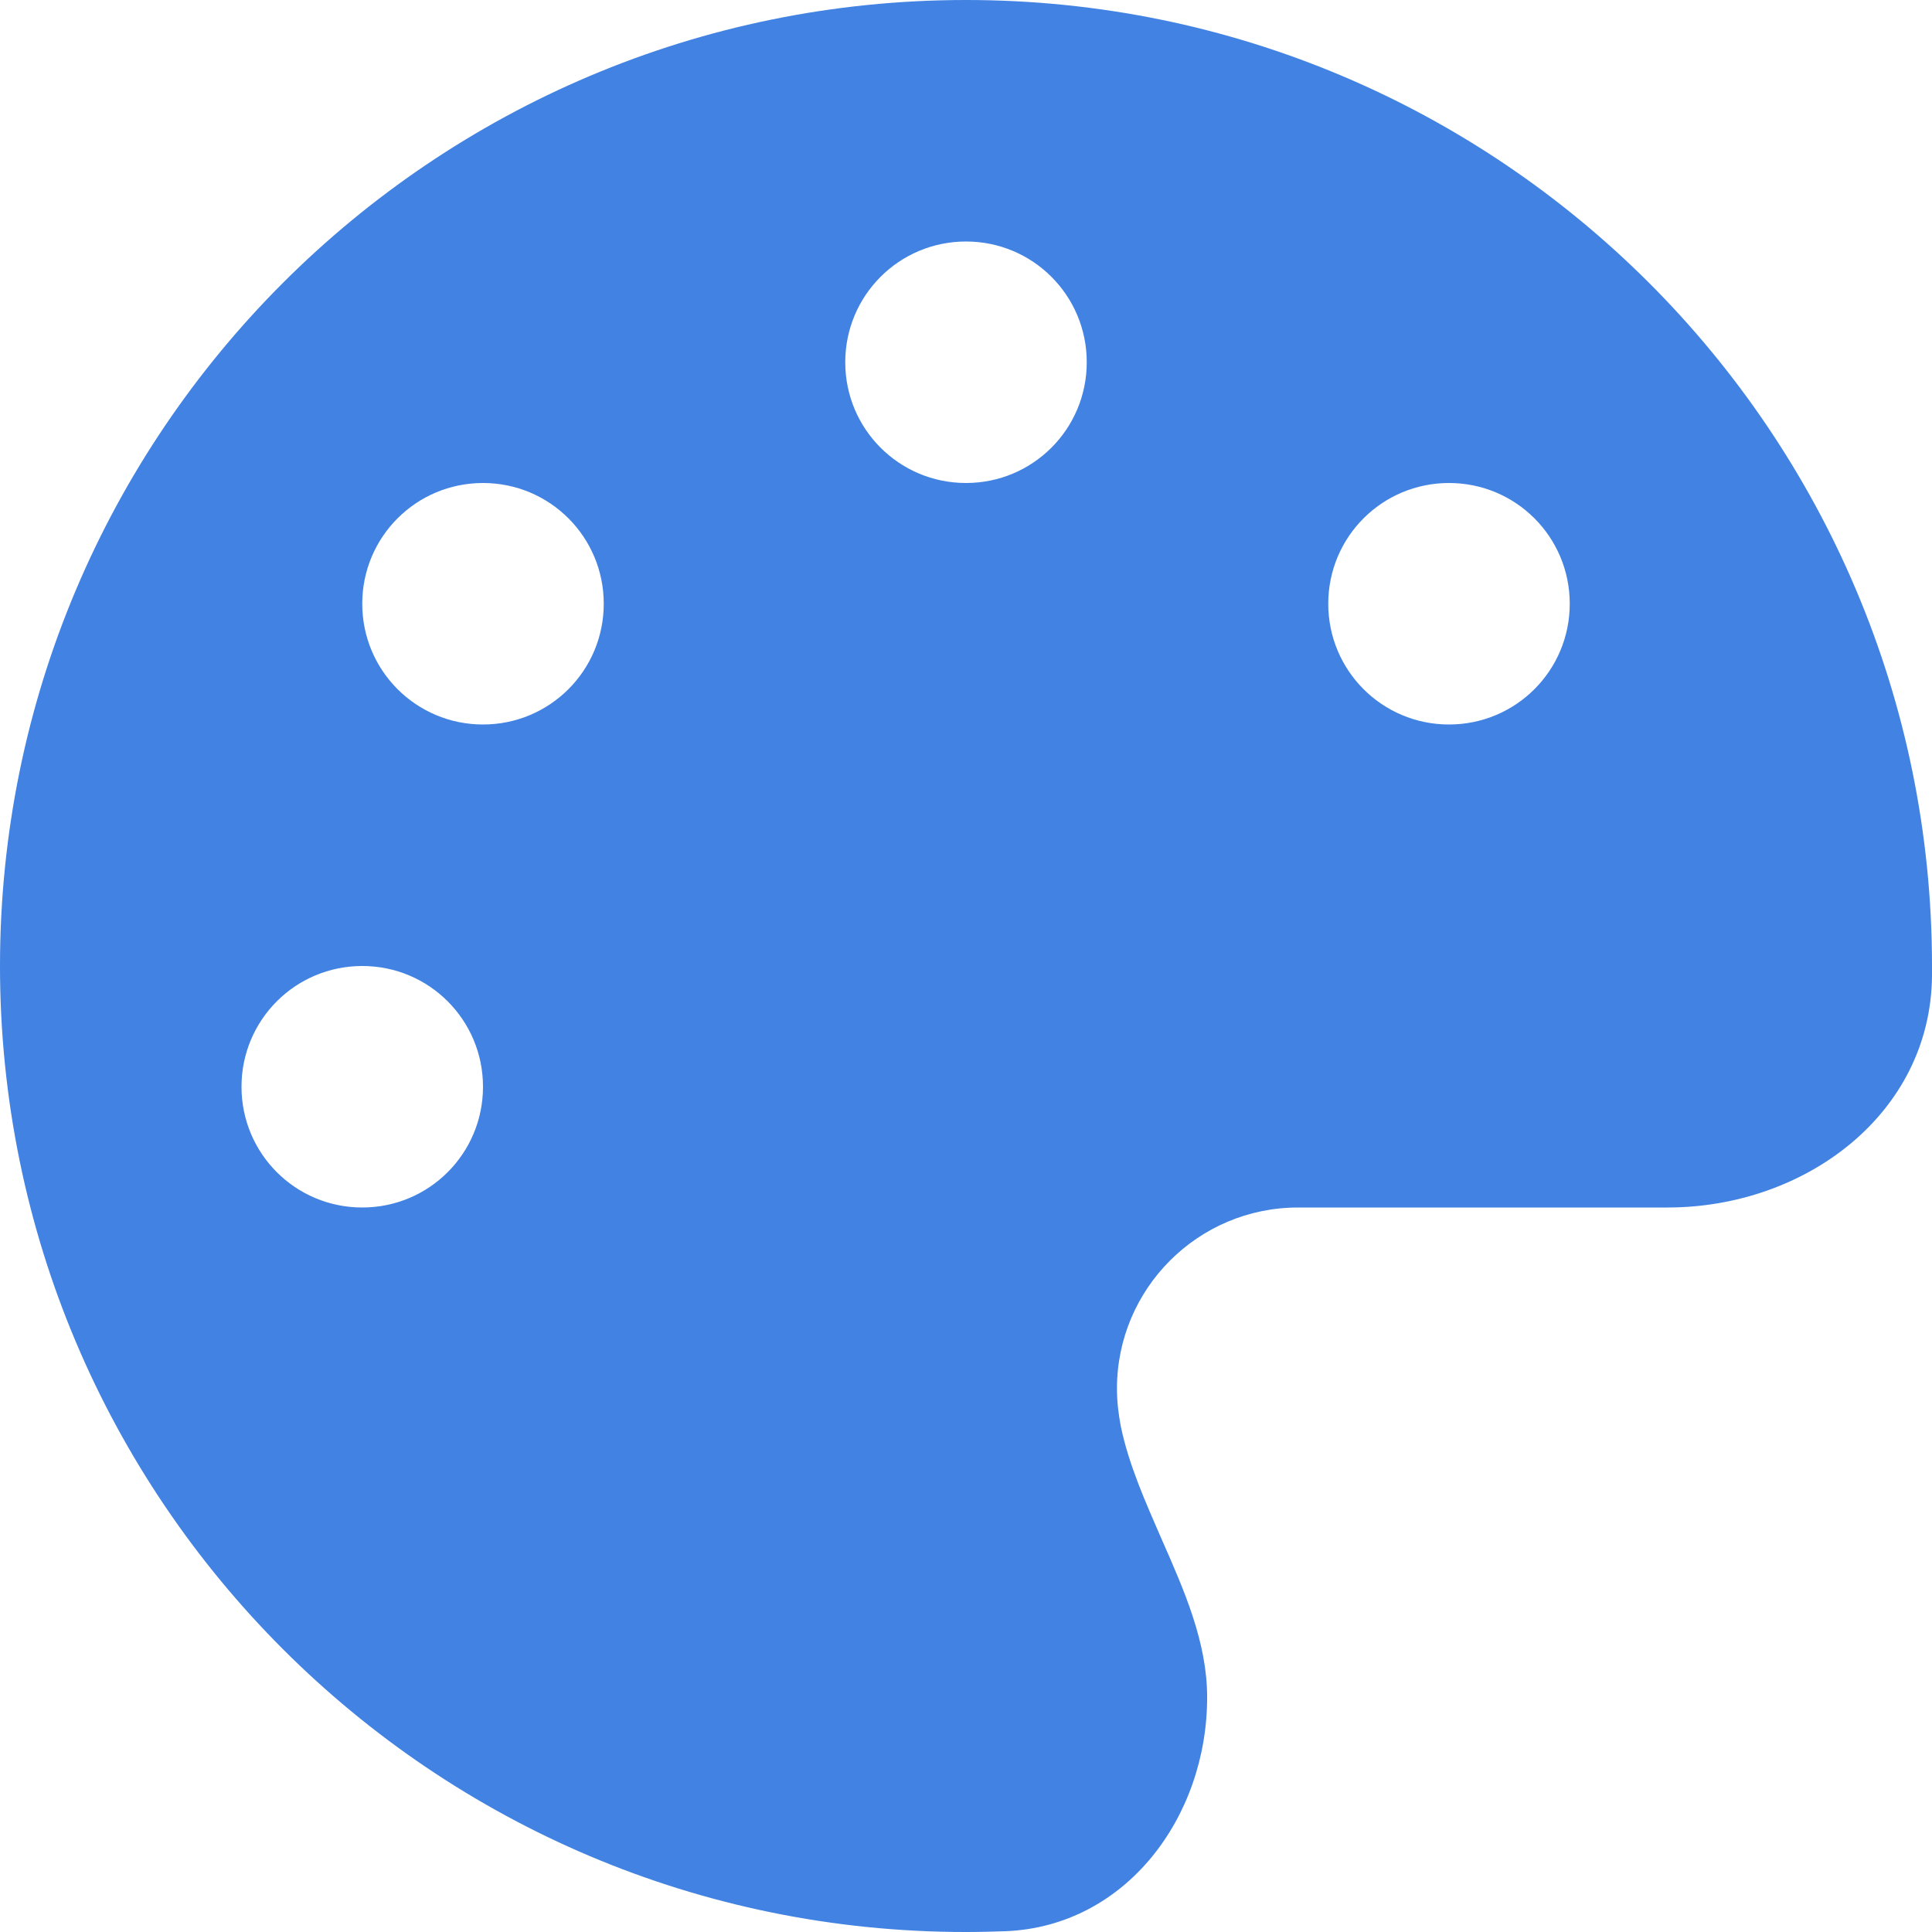 <svg width="22" height="22" viewBox="0 0 22 22" fill="none" xmlns="http://www.w3.org/2000/svg">
<path d="M22 11C22 11.039 22 11.077 22 11.116C21.983 12.684 20.556 13.75 18.988 13.75H14.781C13.643 13.75 12.719 14.674 12.719 15.812C12.719 15.959 12.736 16.1 12.762 16.238C12.852 16.676 13.041 17.097 13.226 17.523C13.488 18.116 13.746 18.704 13.746 19.327C13.746 20.694 12.818 21.936 11.451 21.991C11.301 21.996 11.15 22 10.996 22C4.924 22 0 17.076 0 11C0 4.924 4.924 0 11 0C17.076 0 22 4.924 22 11ZM5.5 12.375C5.5 11.614 4.886 11 4.125 11C3.364 11 2.75 11.614 2.75 12.375C2.75 13.136 3.364 13.75 4.125 13.75C4.886 13.75 5.5 13.136 5.5 12.375ZM5.5 8.25C6.261 8.25 6.875 7.636 6.875 6.875C6.875 6.114 6.261 5.5 5.5 5.5C4.739 5.5 4.125 6.114 4.125 6.875C4.125 7.636 4.739 8.25 5.5 8.25ZM12.375 4.125C12.375 3.364 11.761 2.75 11 2.75C10.239 2.75 9.625 3.364 9.625 4.125C9.625 4.886 10.239 5.5 11 5.5C11.761 5.5 12.375 4.886 12.375 4.125ZM16.5 8.25C17.261 8.25 17.875 7.636 17.875 6.875C17.875 6.114 17.261 5.5 16.5 5.5C15.739 5.5 15.125 6.114 15.125 6.875C15.125 7.636 15.739 8.25 16.5 8.25Z" fill="#4182E2"/>
</svg>
